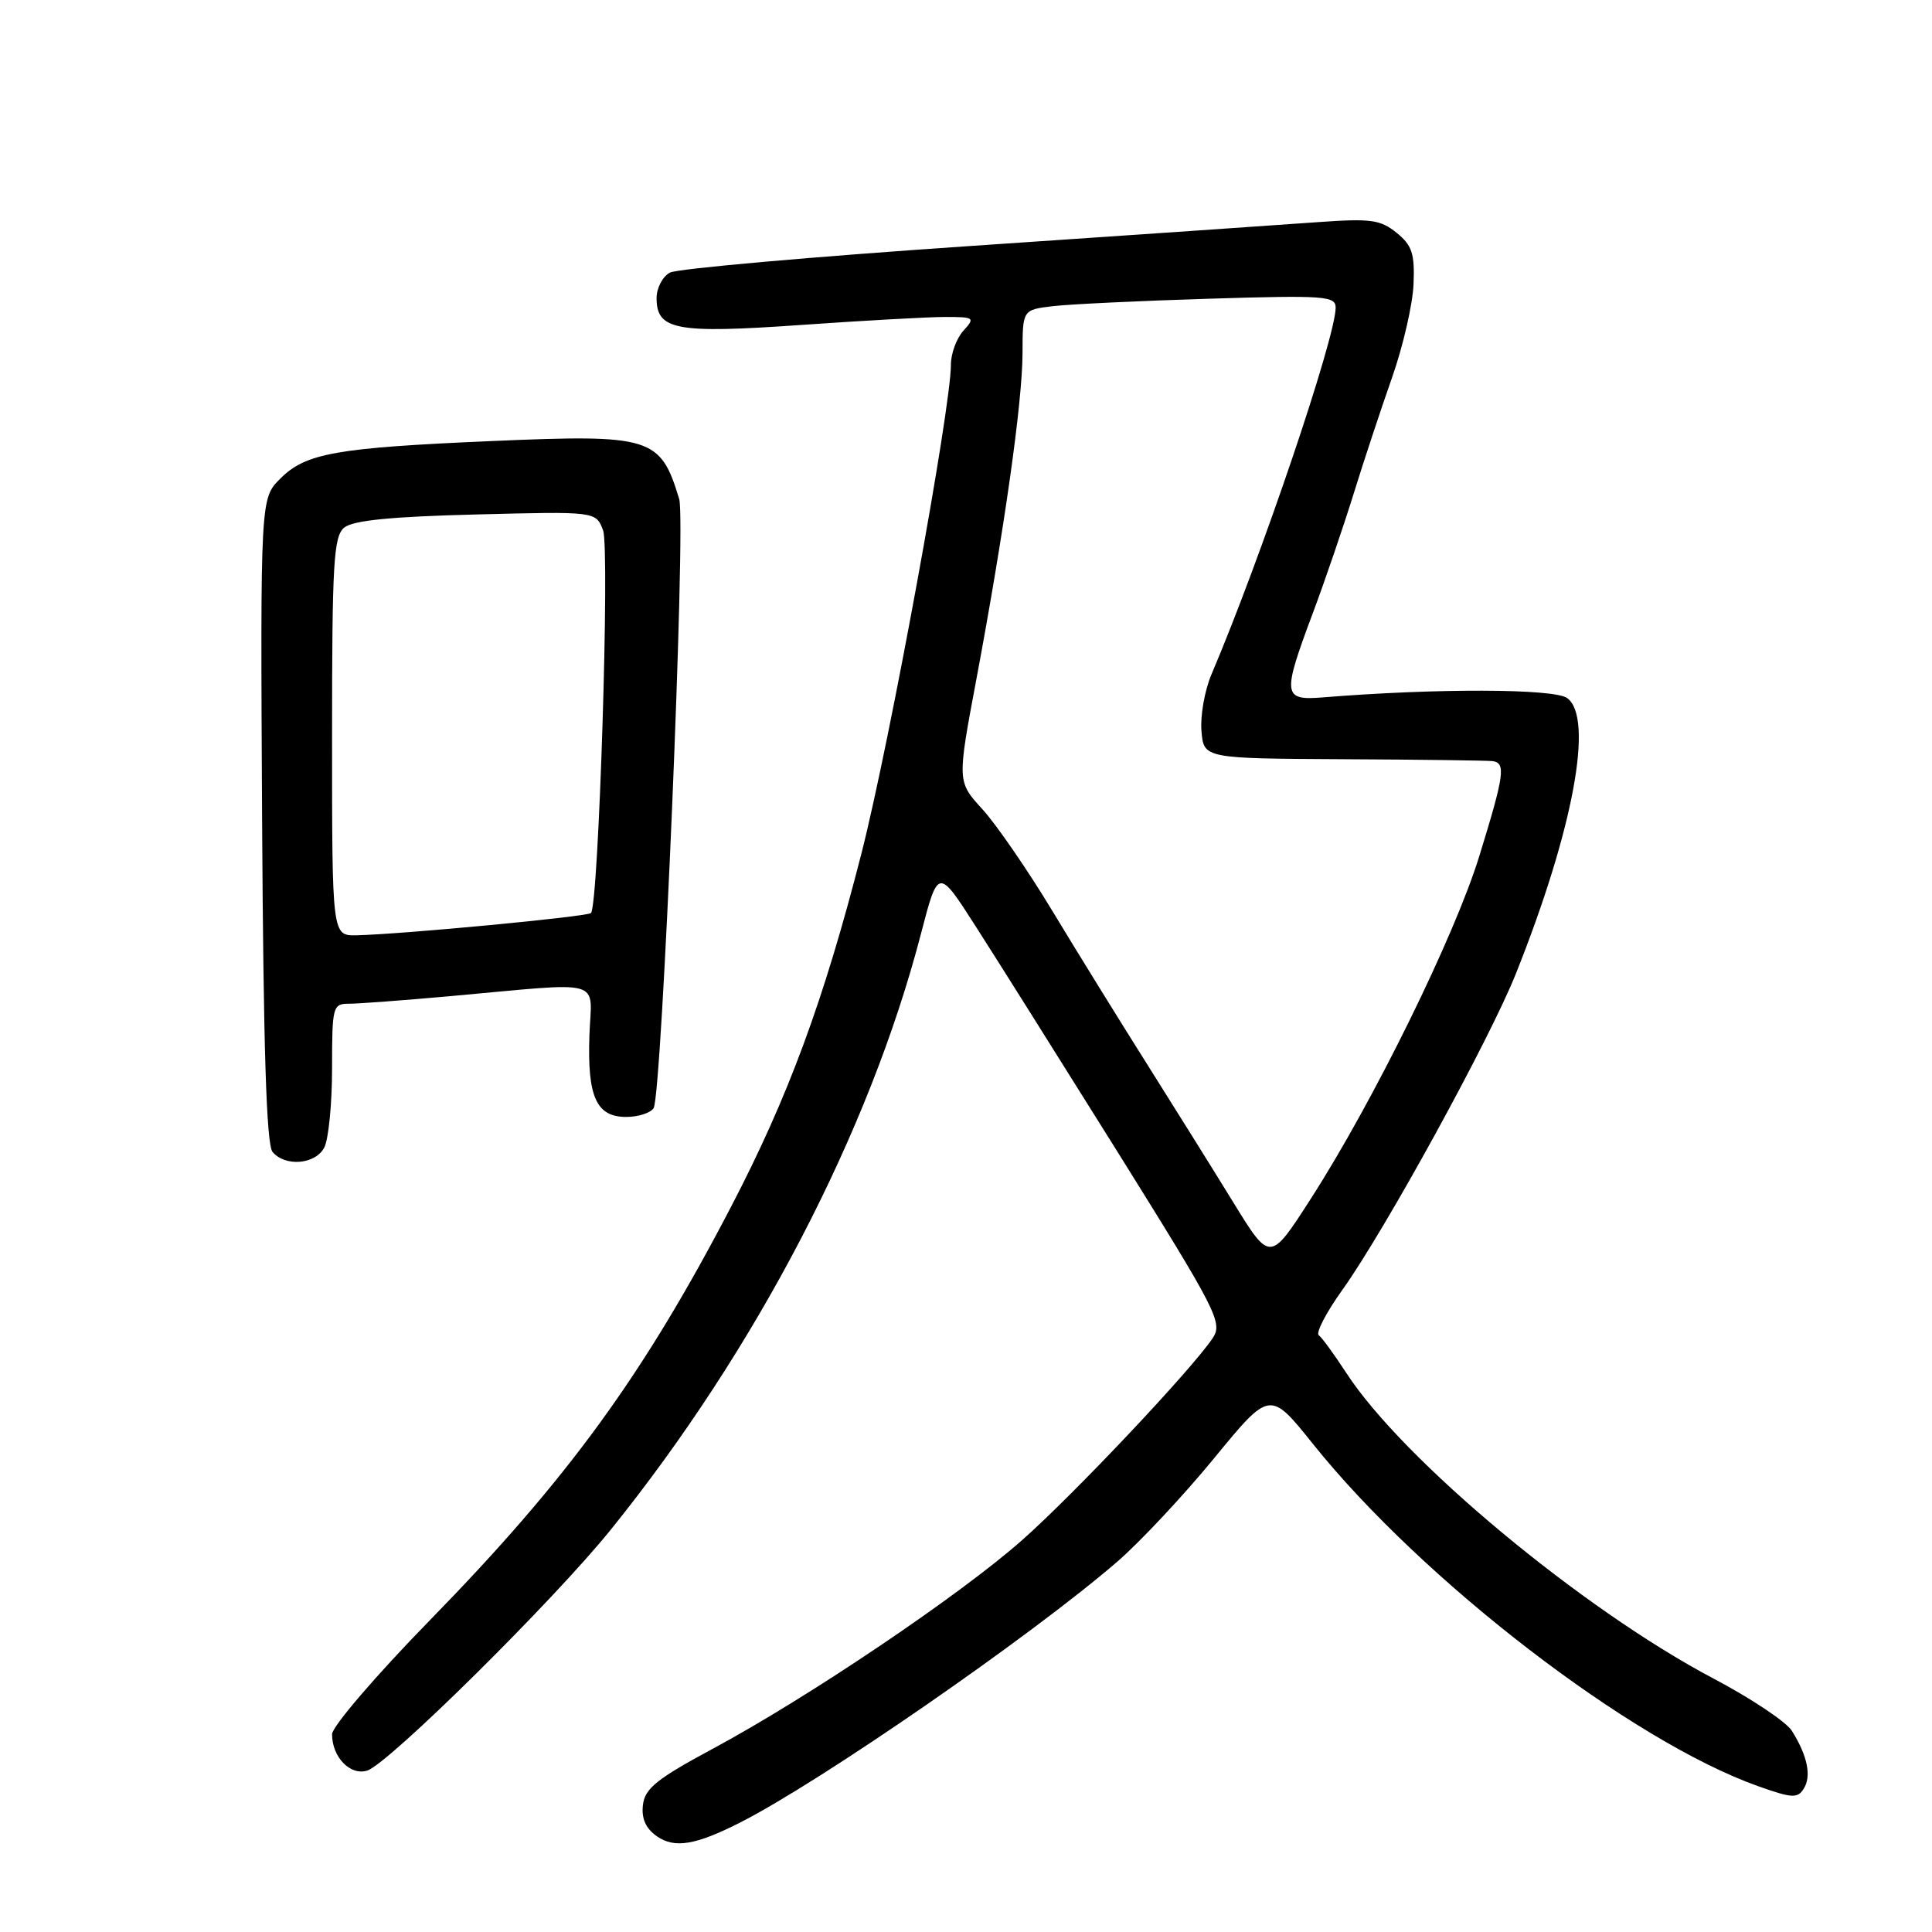 <?xml version="1.0" encoding="UTF-8" standalone="no"?>
<!DOCTYPE svg PUBLIC "-//W3C//DTD SVG 1.1//EN" "http://www.w3.org/Graphics/SVG/1.1/DTD/svg11.dtd" >
<svg xmlns="http://www.w3.org/2000/svg" xmlns:xlink="http://www.w3.org/1999/xlink" version="1.1" viewBox="0 0 256 256">
 <g >
 <path fill="currentColor"
d=" M 98.06 241.50 C 108.71 236.10 136.56 216.84 148.00 206.97 C 151.03 204.36 156.82 198.17 160.88 193.22 C 168.27 184.21 168.27 184.21 173.99 191.35 C 188.49 209.45 216.14 230.70 232.94 236.67 C 237.46 238.28 238.19 238.32 239.01 237.00 C 240.06 235.34 239.49 232.62 237.43 229.34 C 236.68 228.15 232.04 225.05 227.11 222.45 C 209.64 213.24 185.87 193.46 178.37 181.89 C 176.80 179.48 175.17 177.24 174.75 176.93 C 174.32 176.62 175.72 173.92 177.86 170.93 C 183.48 163.08 197.38 137.76 200.87 129.00 C 208.46 109.98 211.23 95.11 207.66 92.50 C 205.94 91.23 190.21 91.19 175.25 92.41 C 169.98 92.84 169.89 92.10 173.93 81.31 C 175.54 77.02 177.97 69.90 179.34 65.50 C 180.70 61.10 183.01 54.13 184.46 50.01 C 185.91 45.89 187.19 40.33 187.30 37.67 C 187.47 33.60 187.11 32.51 185.05 30.84 C 182.90 29.10 181.62 28.93 174.55 29.44 C 170.12 29.76 149.41 31.19 128.52 32.60 C 107.64 34.02 89.75 35.60 88.77 36.12 C 87.80 36.64 87.00 38.16 87.00 39.50 C 87.00 43.74 89.59 44.22 106.12 43.06 C 114.39 42.48 122.99 42.00 125.23 42.00 C 129.12 42.00 129.23 42.09 127.65 43.83 C 126.74 44.83 126.00 46.86 126.00 48.33 C 126.00 54.13 117.90 98.37 114.15 113.07 C 109.16 132.59 104.45 145.35 96.87 159.90 C 85.20 182.30 75.24 195.97 56.94 214.71 C 49.82 222.00 44.00 228.79 44.00 229.79 C 44.00 232.83 46.41 235.32 48.66 234.61 C 51.49 233.71 73.38 212.06 80.94 202.68 C 100.22 178.77 115.21 149.96 122.03 123.74 C 124.31 114.98 124.31 114.98 129.28 122.74 C 132.02 127.01 140.53 140.55 148.20 152.82 C 161.31 173.83 162.05 175.27 160.68 177.32 C 157.90 181.47 142.35 197.96 135.44 204.07 C 127.24 211.33 107.16 224.88 94.50 231.69 C 87.02 235.71 85.45 236.98 85.19 239.17 C 84.98 240.97 85.57 242.28 87.03 243.31 C 89.38 244.95 92.15 244.50 98.06 241.50 Z  M 42.96 152.07 C 43.53 151.00 44.00 146.28 44.00 141.57 C 44.00 133.35 44.09 133.00 46.25 133.00 C 47.49 133.00 53.45 132.55 59.50 132.01 C 80.51 130.12 78.37 129.52 78.10 137.19 C 77.82 145.34 79.01 148.00 82.98 148.00 C 84.57 148.00 86.21 147.47 86.61 146.83 C 87.71 145.04 90.91 69.15 90.00 66.14 C 87.52 57.90 86.31 57.53 65.20 58.44 C 44.53 59.33 40.50 60.04 37.13 63.43 C 34.50 66.06 34.50 66.06 34.73 108.66 C 34.90 138.73 35.30 151.66 36.11 152.63 C 37.77 154.63 41.77 154.31 42.96 152.07 Z  M 163.45 159.37 C 160.79 155.04 155.63 146.78 151.99 141.00 C 148.34 135.22 142.69 126.08 139.43 120.68 C 136.17 115.28 132.00 109.22 130.16 107.21 C 126.83 103.56 126.83 103.56 129.37 90.03 C 133.08 70.22 135.48 53.29 135.49 46.77 C 135.50 41.05 135.50 41.05 139.50 40.57 C 141.70 40.31 151.04 39.86 160.25 39.58 C 175.60 39.11 177.00 39.22 176.98 40.79 C 176.94 44.84 167.08 73.95 160.53 89.35 C 159.63 91.46 159.03 94.84 159.20 96.85 C 159.50 100.50 159.50 100.50 178.00 100.60 C 188.18 100.65 197.06 100.77 197.75 100.85 C 199.56 101.07 199.34 102.65 196.04 113.36 C 192.77 124.00 181.97 145.98 173.67 158.87 C 168.29 167.24 168.29 167.24 163.45 159.37 Z  M 44.00 97.62 C 44.00 74.58 44.20 71.08 45.61 69.91 C 46.76 68.96 51.82 68.45 63.09 68.17 C 78.96 67.76 78.96 67.76 79.91 70.27 C 80.82 72.66 79.33 119.86 78.31 120.98 C 77.88 121.46 53.33 123.79 47.25 123.93 C 44.00 124.00 44.00 124.00 44.00 97.62 Z "/>
</g>
</svg>
